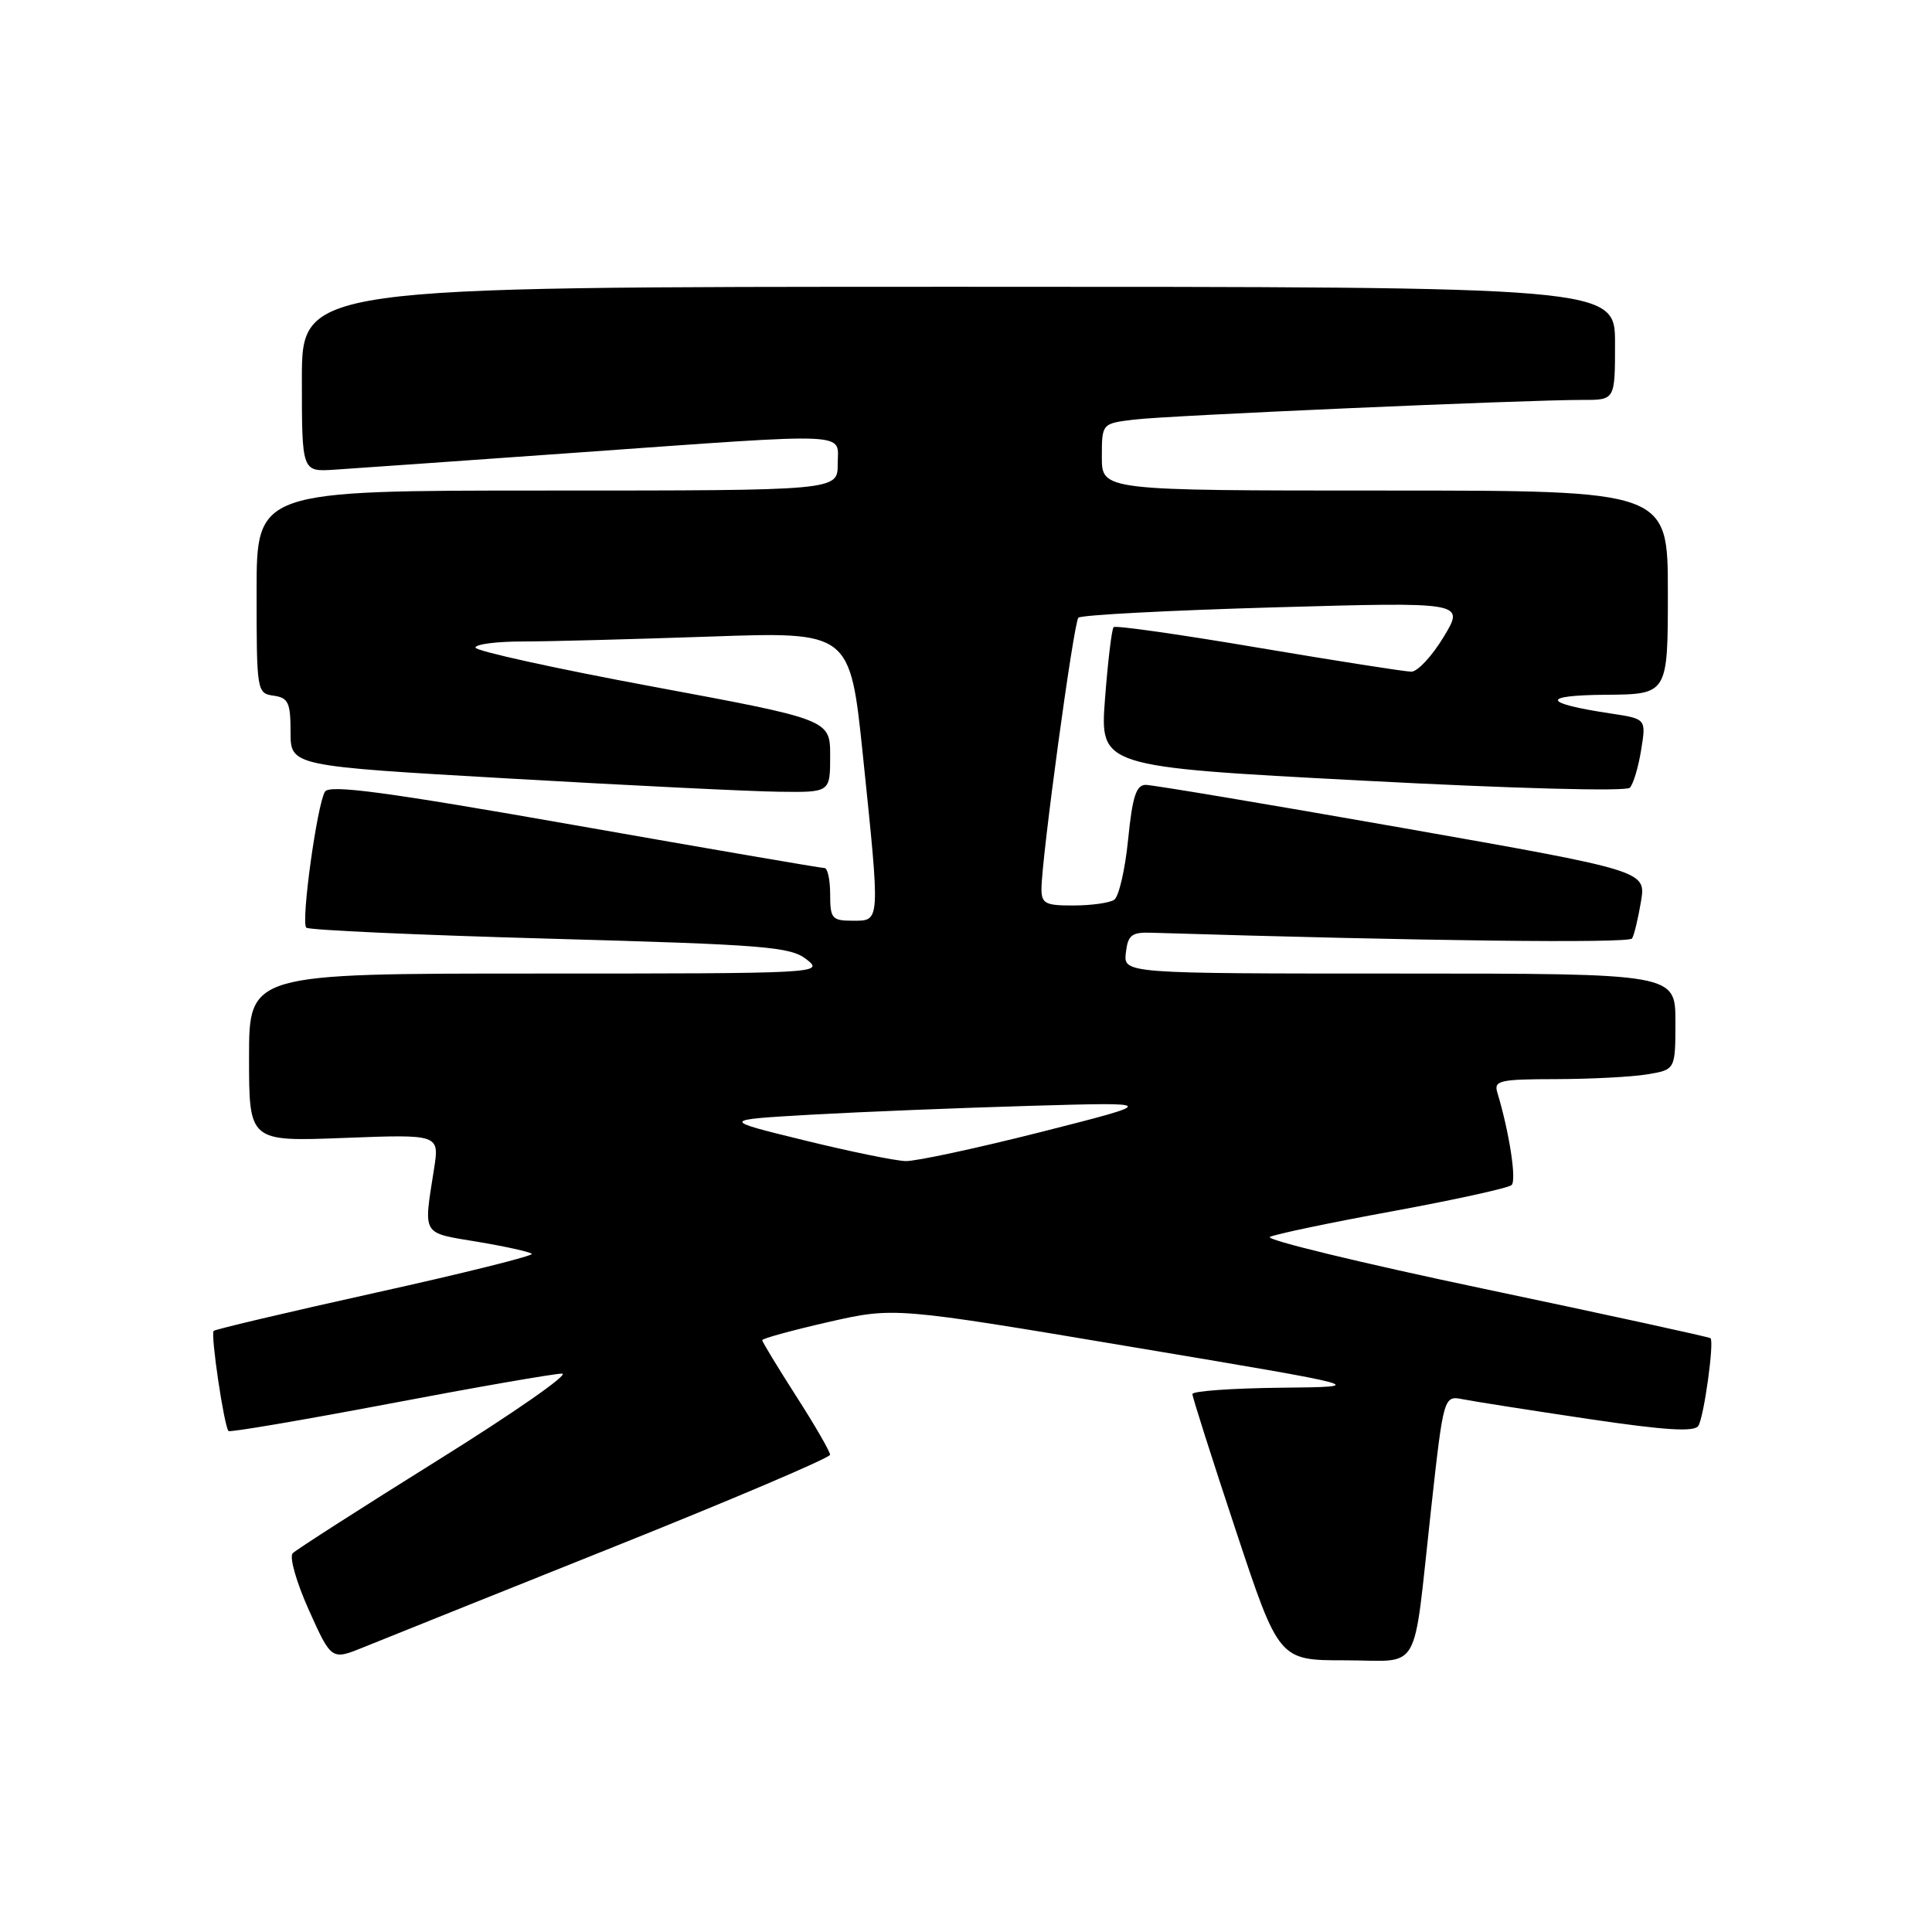 <?xml version="1.0" encoding="UTF-8" standalone="no"?>
<!DOCTYPE svg PUBLIC "-//W3C//DTD SVG 1.1//EN" "http://www.w3.org/Graphics/SVG/1.1/DTD/svg11.dtd" >
<svg xmlns="http://www.w3.org/2000/svg" xmlns:xlink="http://www.w3.org/1999/xlink" version="1.1" viewBox="0 0 256 256">
 <g >
 <path fill="currentColor"
d=" M 81.25 205.00 C 97.05 198.68 109.98 193.17 109.99 192.76 C 109.99 192.35 107.98 188.86 105.50 185.00 C 103.03 181.14 101.00 177.80 101.00 177.58 C 101.00 177.36 104.94 176.28 109.75 175.18 C 118.50 173.19 118.50 173.19 150.00 178.48 C 181.50 183.76 181.50 183.76 169.75 183.88 C 163.29 183.95 158.00 184.32 158.00 184.72 C 158.00 185.12 160.58 193.22 163.73 202.72 C 169.46 220.00 169.46 220.00 178.21 220.00 C 188.49 220.00 187.15 222.32 189.60 200.20 C 191.29 184.90 191.29 184.90 193.89 185.42 C 195.33 185.70 202.76 186.87 210.42 188.01 C 220.65 189.53 224.52 189.77 225.04 188.93 C 225.79 187.73 227.16 177.83 226.65 177.32 C 226.49 177.16 213.01 174.22 196.70 170.79 C 180.39 167.36 167.59 164.26 168.27 163.90 C 168.95 163.54 176.25 162.01 184.50 160.50 C 192.75 158.98 199.86 157.42 200.29 157.03 C 200.98 156.41 199.99 150.02 198.40 144.75 C 197.92 143.18 198.73 143.00 206.18 142.99 C 210.76 142.98 216.19 142.70 218.25 142.36 C 222.00 141.74 222.00 141.74 222.00 135.37 C 222.00 129.00 222.00 129.00 185.43 129.00 C 148.87 129.00 148.87 129.00 149.18 126.25 C 149.45 123.91 149.94 123.51 152.50 123.59 C 188.31 124.69 215.86 125.02 216.26 124.35 C 216.54 123.88 217.07 121.67 217.44 119.44 C 218.11 115.39 218.11 115.39 185.77 109.69 C 167.98 106.56 152.70 104.00 151.82 104.00 C 150.55 104.00 150.05 105.55 149.48 111.25 C 149.08 115.24 148.25 118.83 147.63 119.23 C 147.01 119.64 144.59 119.98 142.25 119.98 C 138.53 120.00 138.00 119.73 138.00 117.79 C 138.00 113.82 142.26 82.52 142.89 81.85 C 143.22 81.49 154.88 80.88 168.80 80.48 C 194.09 79.76 194.09 79.76 191.30 84.38 C 189.77 86.92 187.84 89.00 187.01 89.00 C 186.18 89.00 177.07 87.57 166.76 85.83 C 156.45 84.08 147.81 82.85 147.56 83.10 C 147.31 83.36 146.80 87.62 146.42 92.58 C 145.74 101.60 145.74 101.60 180.44 103.43 C 200.48 104.49 215.48 104.89 215.96 104.38 C 216.42 103.90 217.10 101.64 217.46 99.37 C 218.13 95.25 218.13 95.25 213.43 94.54 C 204.37 93.18 204.08 92.13 212.75 92.06 C 221.00 92.00 221.00 92.00 221.00 78.50 C 221.00 65.00 221.00 65.00 183.50 65.00 C 146.00 65.00 146.00 65.00 146.00 60.56 C 146.00 56.12 146.00 56.12 150.25 55.60 C 154.61 55.06 202.11 52.98 209.75 52.99 C 214.00 53.00 214.00 53.00 214.00 45.50 C 214.00 38.00 214.00 38.00 127.00 38.00 C 40.00 38.00 40.00 38.00 40.00 50.26 C 40.00 62.51 40.00 62.51 44.25 62.24 C 46.59 62.09 61.03 61.07 76.35 59.98 C 113.62 57.33 111.00 57.21 111.00 61.50 C 111.00 65.00 111.00 65.00 72.50 65.00 C 34.00 65.00 34.00 65.00 34.00 78.43 C 34.00 91.60 34.04 91.87 36.25 92.18 C 38.20 92.46 38.50 93.09 38.50 97.00 C 38.50 101.50 38.50 101.50 67.50 103.16 C 83.45 104.08 99.54 104.87 103.25 104.91 C 110.00 105.00 110.00 105.00 110.00 100.17 C 110.00 95.35 110.00 95.35 86.50 90.98 C 73.57 88.58 63.00 86.25 63.00 85.81 C 63.00 85.36 65.81 85.00 69.25 85.00 C 72.69 85.00 83.86 84.70 94.07 84.35 C 112.64 83.70 112.64 83.70 114.34 100.10 C 116.65 122.44 116.67 122.00 113.00 122.00 C 110.24 122.00 110.00 121.72 110.00 118.50 C 110.00 116.58 109.66 115.01 109.25 115.02 C 108.84 115.03 93.95 112.47 76.17 109.34 C 51.12 104.93 43.66 103.93 43.06 104.90 C 42.01 106.61 39.86 122.19 40.58 122.92 C 40.90 123.24 55.42 123.90 72.83 124.38 C 101.45 125.18 104.73 125.44 106.88 127.13 C 109.23 128.97 108.57 129.00 71.13 129.00 C 33.00 129.00 33.00 129.00 33.00 140.14 C 33.00 151.27 33.00 151.27 45.62 150.78 C 58.23 150.30 58.23 150.30 57.51 154.90 C 56.11 163.82 55.80 163.30 63.25 164.54 C 66.96 165.16 70.21 165.88 70.47 166.14 C 70.73 166.39 61.44 168.71 49.82 171.28 C 38.21 173.85 28.53 176.14 28.31 176.35 C 27.88 176.78 29.70 189.04 30.28 189.62 C 30.48 189.81 40.06 188.18 51.57 186.00 C 63.08 183.81 73.38 182.02 74.47 182.01 C 75.55 182.01 68.16 187.16 58.04 193.47 C 47.93 199.78 39.27 205.33 38.79 205.81 C 38.31 206.29 39.26 209.62 40.92 213.33 C 43.92 220.00 43.92 220.00 48.22 218.25 C 50.59 217.29 65.45 211.32 81.25 205.00 Z  M 106.50 151.08 C 95.50 148.39 95.50 148.39 107.50 147.70 C 114.10 147.33 127.15 146.80 136.50 146.53 C 153.50 146.04 153.50 146.04 138.00 149.98 C 129.47 152.14 121.38 153.88 120.00 153.85 C 118.62 153.81 112.55 152.57 106.50 151.08 Z "/>
</g>
</svg>